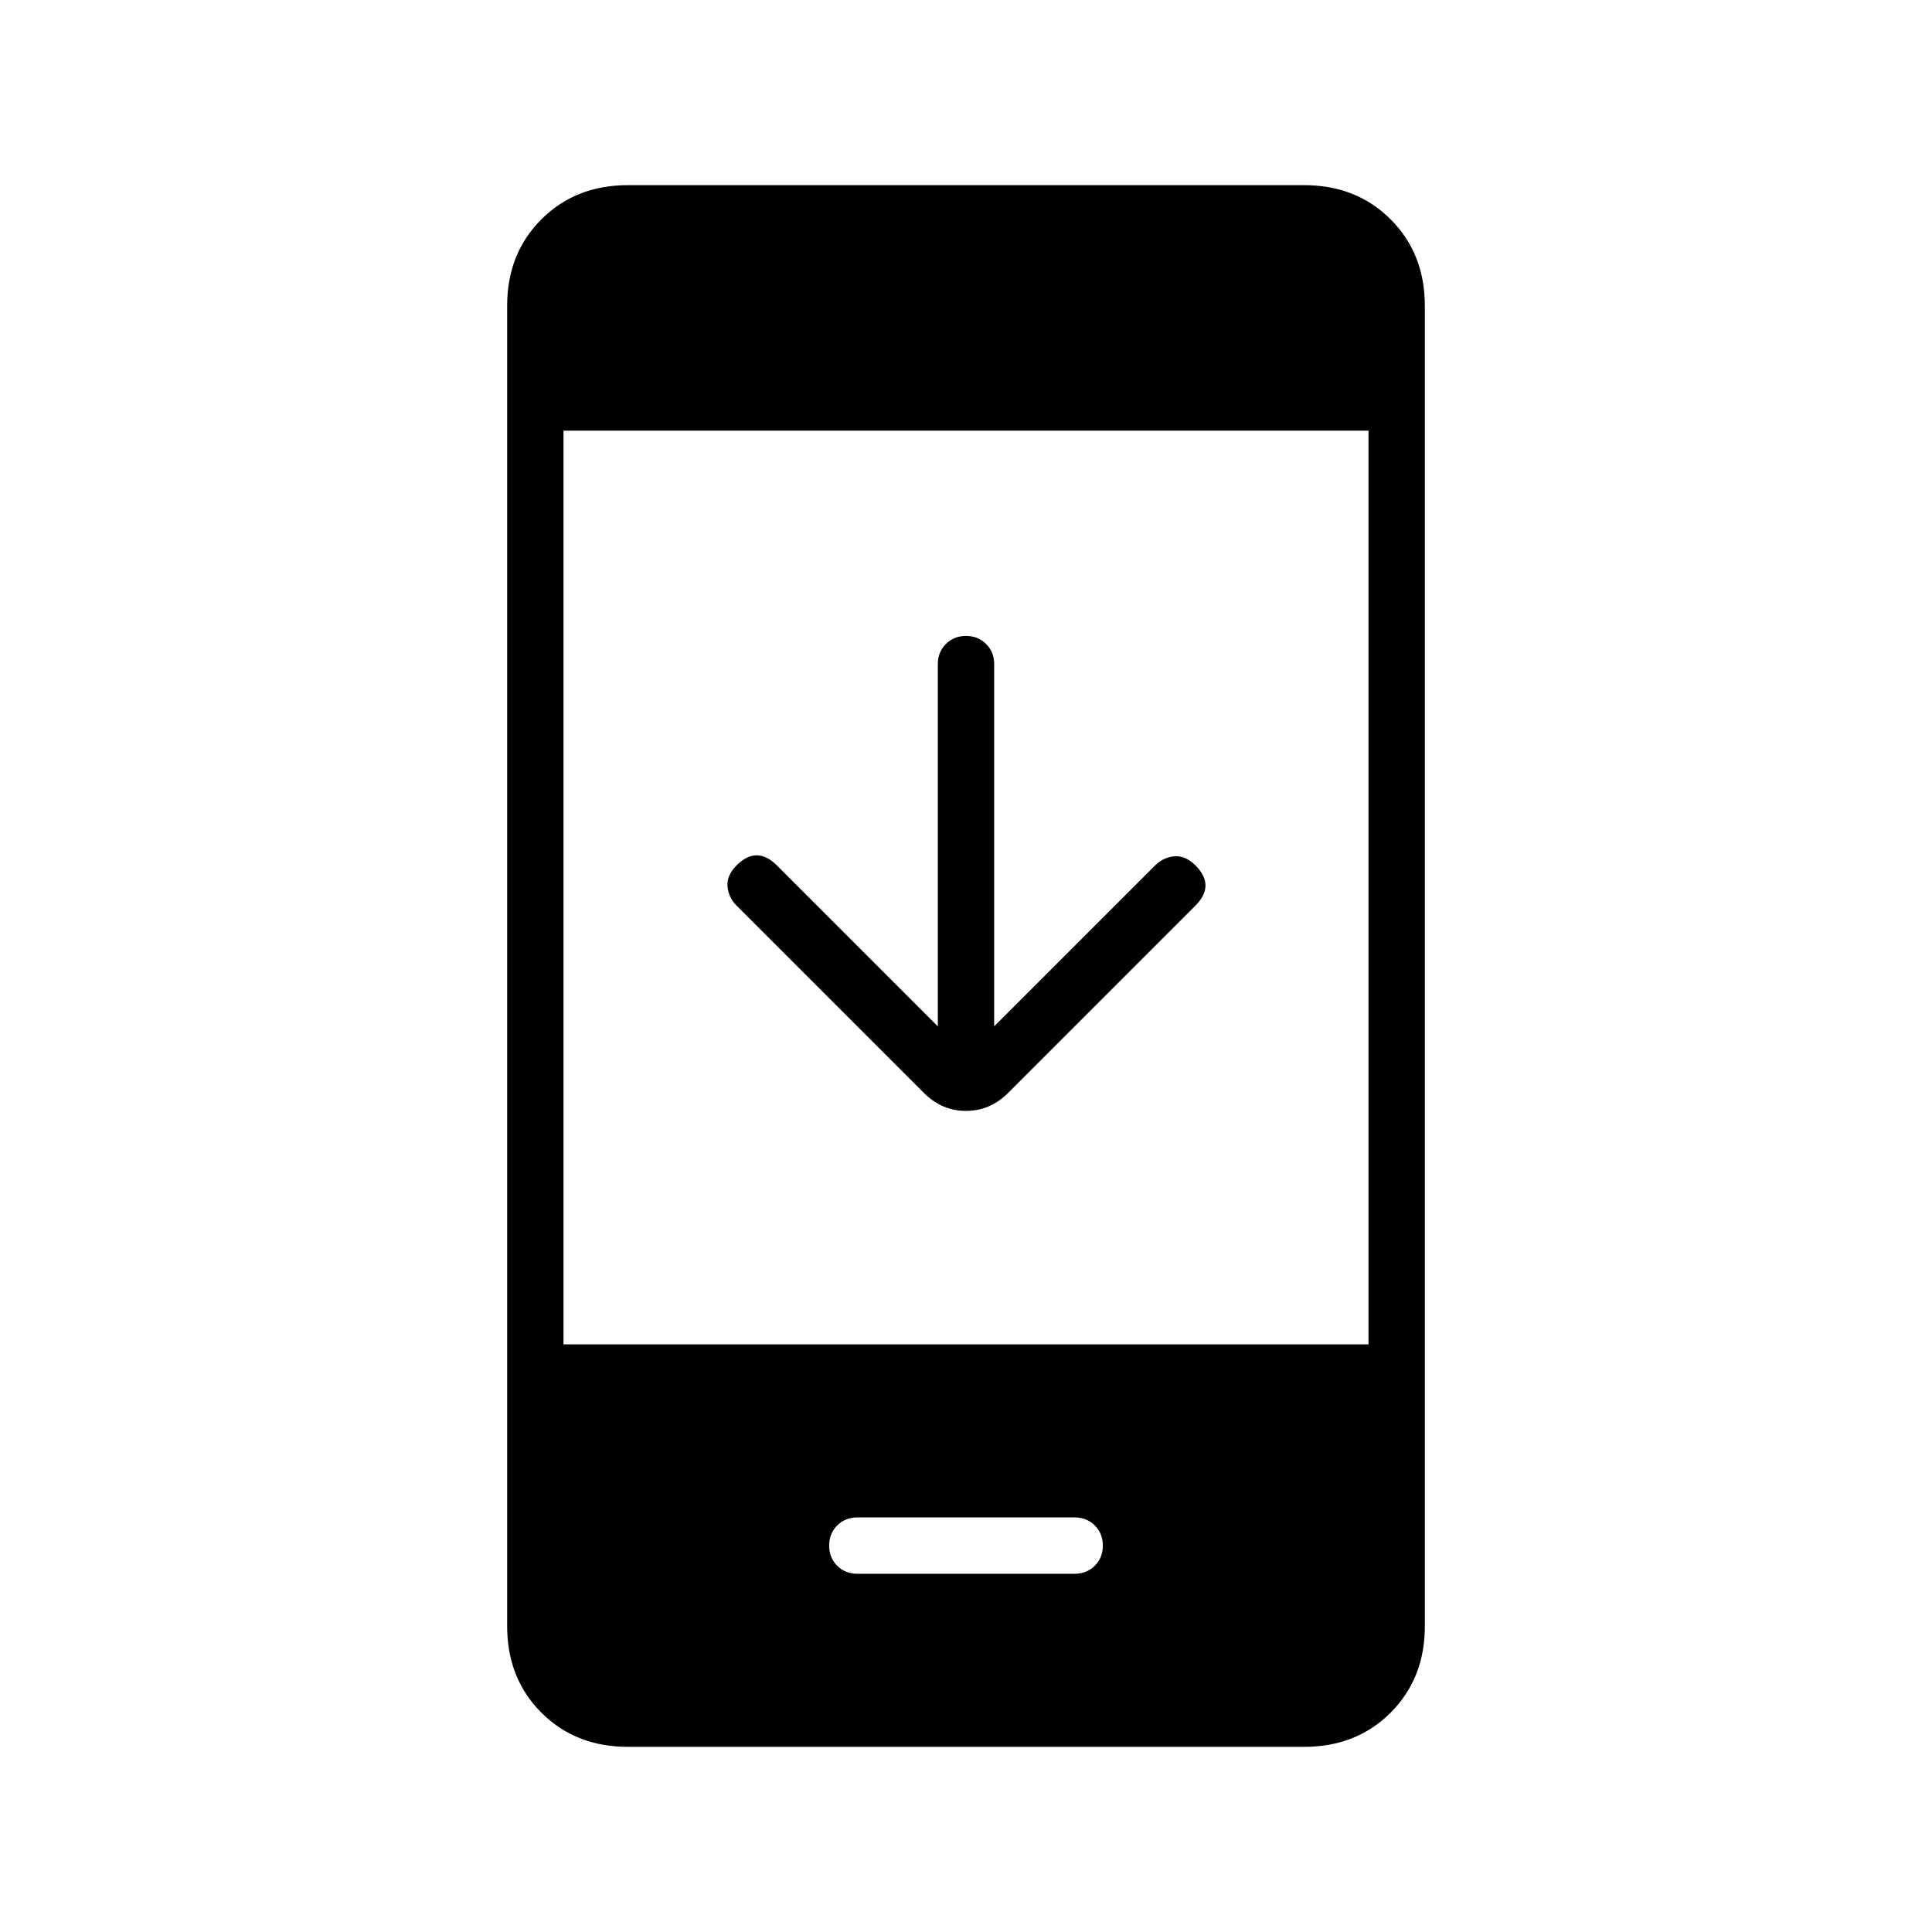 <svg xmlns="http://www.w3.org/2000/svg" height="24" viewBox="0 -960 960 960" width="24"><path d="M466-450v-180q0-6 4-10t10-4q6 0 10 4t4 10v180l80-80q4-4 9.5-4.5T594-530q5 5 5 10t-5 10l-93 93q-9 9-21 9t-21-9l-93-93q-4-4-4.5-9.5T366-530q5-5 10-5t10 5l80 80ZM312-92q-26 0-43-17t-17-43v-656q0-26 17-43t43-17h336q26 0 43 17t17 43v656q0 26-17 43t-43 17H312Zm-32-200h400v-454H280v454Zm146 114h108q6 0 10-4t4-10q0-6-4-10t-10-4H426q-6 0-10 4t-4 10q0 6 4 10t10 4Z"/></svg>
